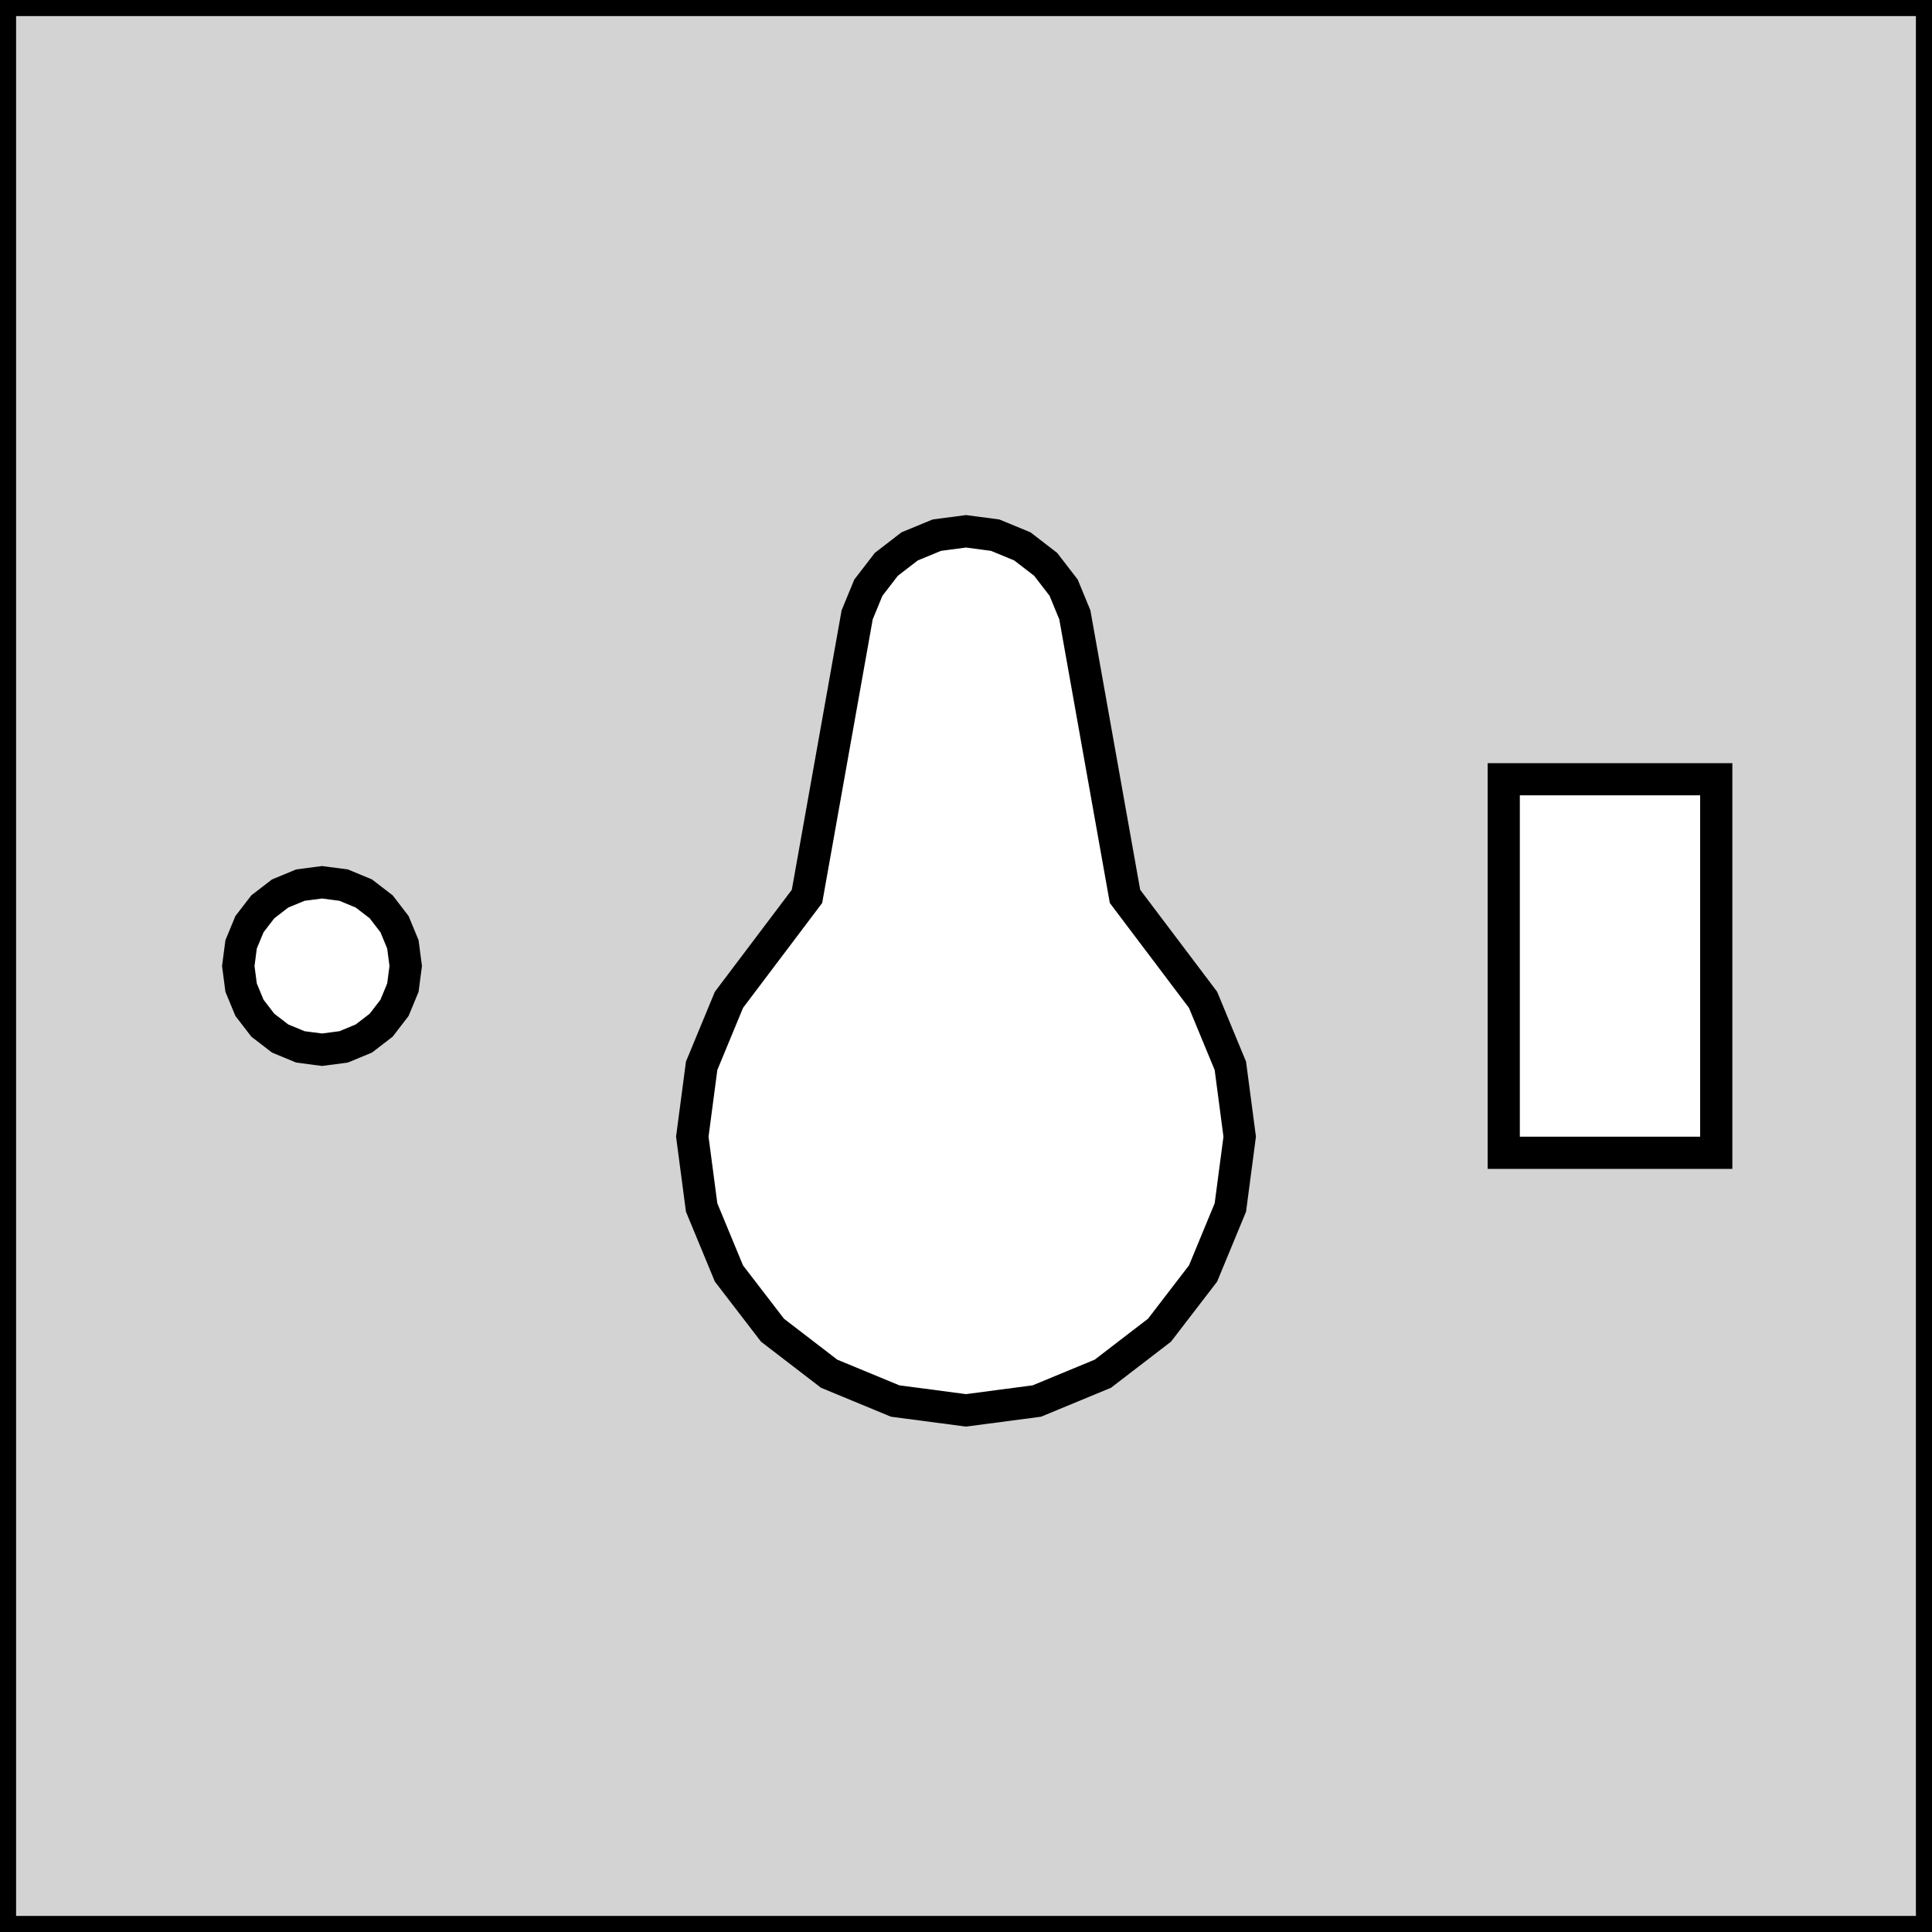 <?xml version="1.0" standalone="no"?>
<!DOCTYPE svg PUBLIC "-//W3C//DTD SVG 1.1//EN" "http://www.w3.org/Graphics/SVG/1.1/DTD/svg11.dtd">
<svg width="30mm" height="30mm" viewBox="-15 -15 30 30" xmlns="http://www.w3.org/2000/svg" version="1.1">
<title>OpenSCAD Model</title>
<path d="
M 15,-15 L -15,-15 L -15,15 L 15,15 z
M -1.1,6.755 L -2.125,6.331 L -3.005,5.655 L -3.681,4.775 L -4.105,3.75 L -4.25,2.65
 L -4.105,1.55 L -3.681,0.525 L -2.469,-1.081 L -1.69,-5.453 L -1.516,-5.875 L -1.237,-6.237
 L -0.875,-6.516 L -0.453,-6.69 L 0,-6.75 L 0.453,-6.69 L 0.875,-6.516 L 1.237,-6.237
 L 1.516,-5.875 L 1.69,-5.453 L 2.469,-1.081 L 3.681,0.525 L 4.105,1.55 L 4.25,2.65
 L 4.105,3.75 L 3.681,4.775 L 3.005,5.655 L 2.125,6.331 L 1.1,6.755 L 0,6.9
 z
M 8.35,2.9 L 8.35,-2.9 L 11.65,-2.9 L 11.65,2.9 z
M -10.336,1.256 L -10.65,1.126 L -10.919,0.919 L -11.126,0.65 L -11.256,0.336 L -11.3,-0
 L -11.256,-0.336 L -11.126,-0.65 L -10.919,-0.919 L -10.65,-1.126 L -10.336,-1.256 L -10,-1.3
 L -9.664,-1.256 L -9.35,-1.126 L -9.081,-0.919 L -8.874,-0.65 L -8.744,-0.336 L -8.7,-0
 L -8.744,0.336 L -8.874,0.65 L -9.081,0.919 L -9.35,1.126 L -9.664,1.256 L -10,1.3
 z
" stroke="black" fill="lightgray" stroke-width="0.5"/>
</svg>
